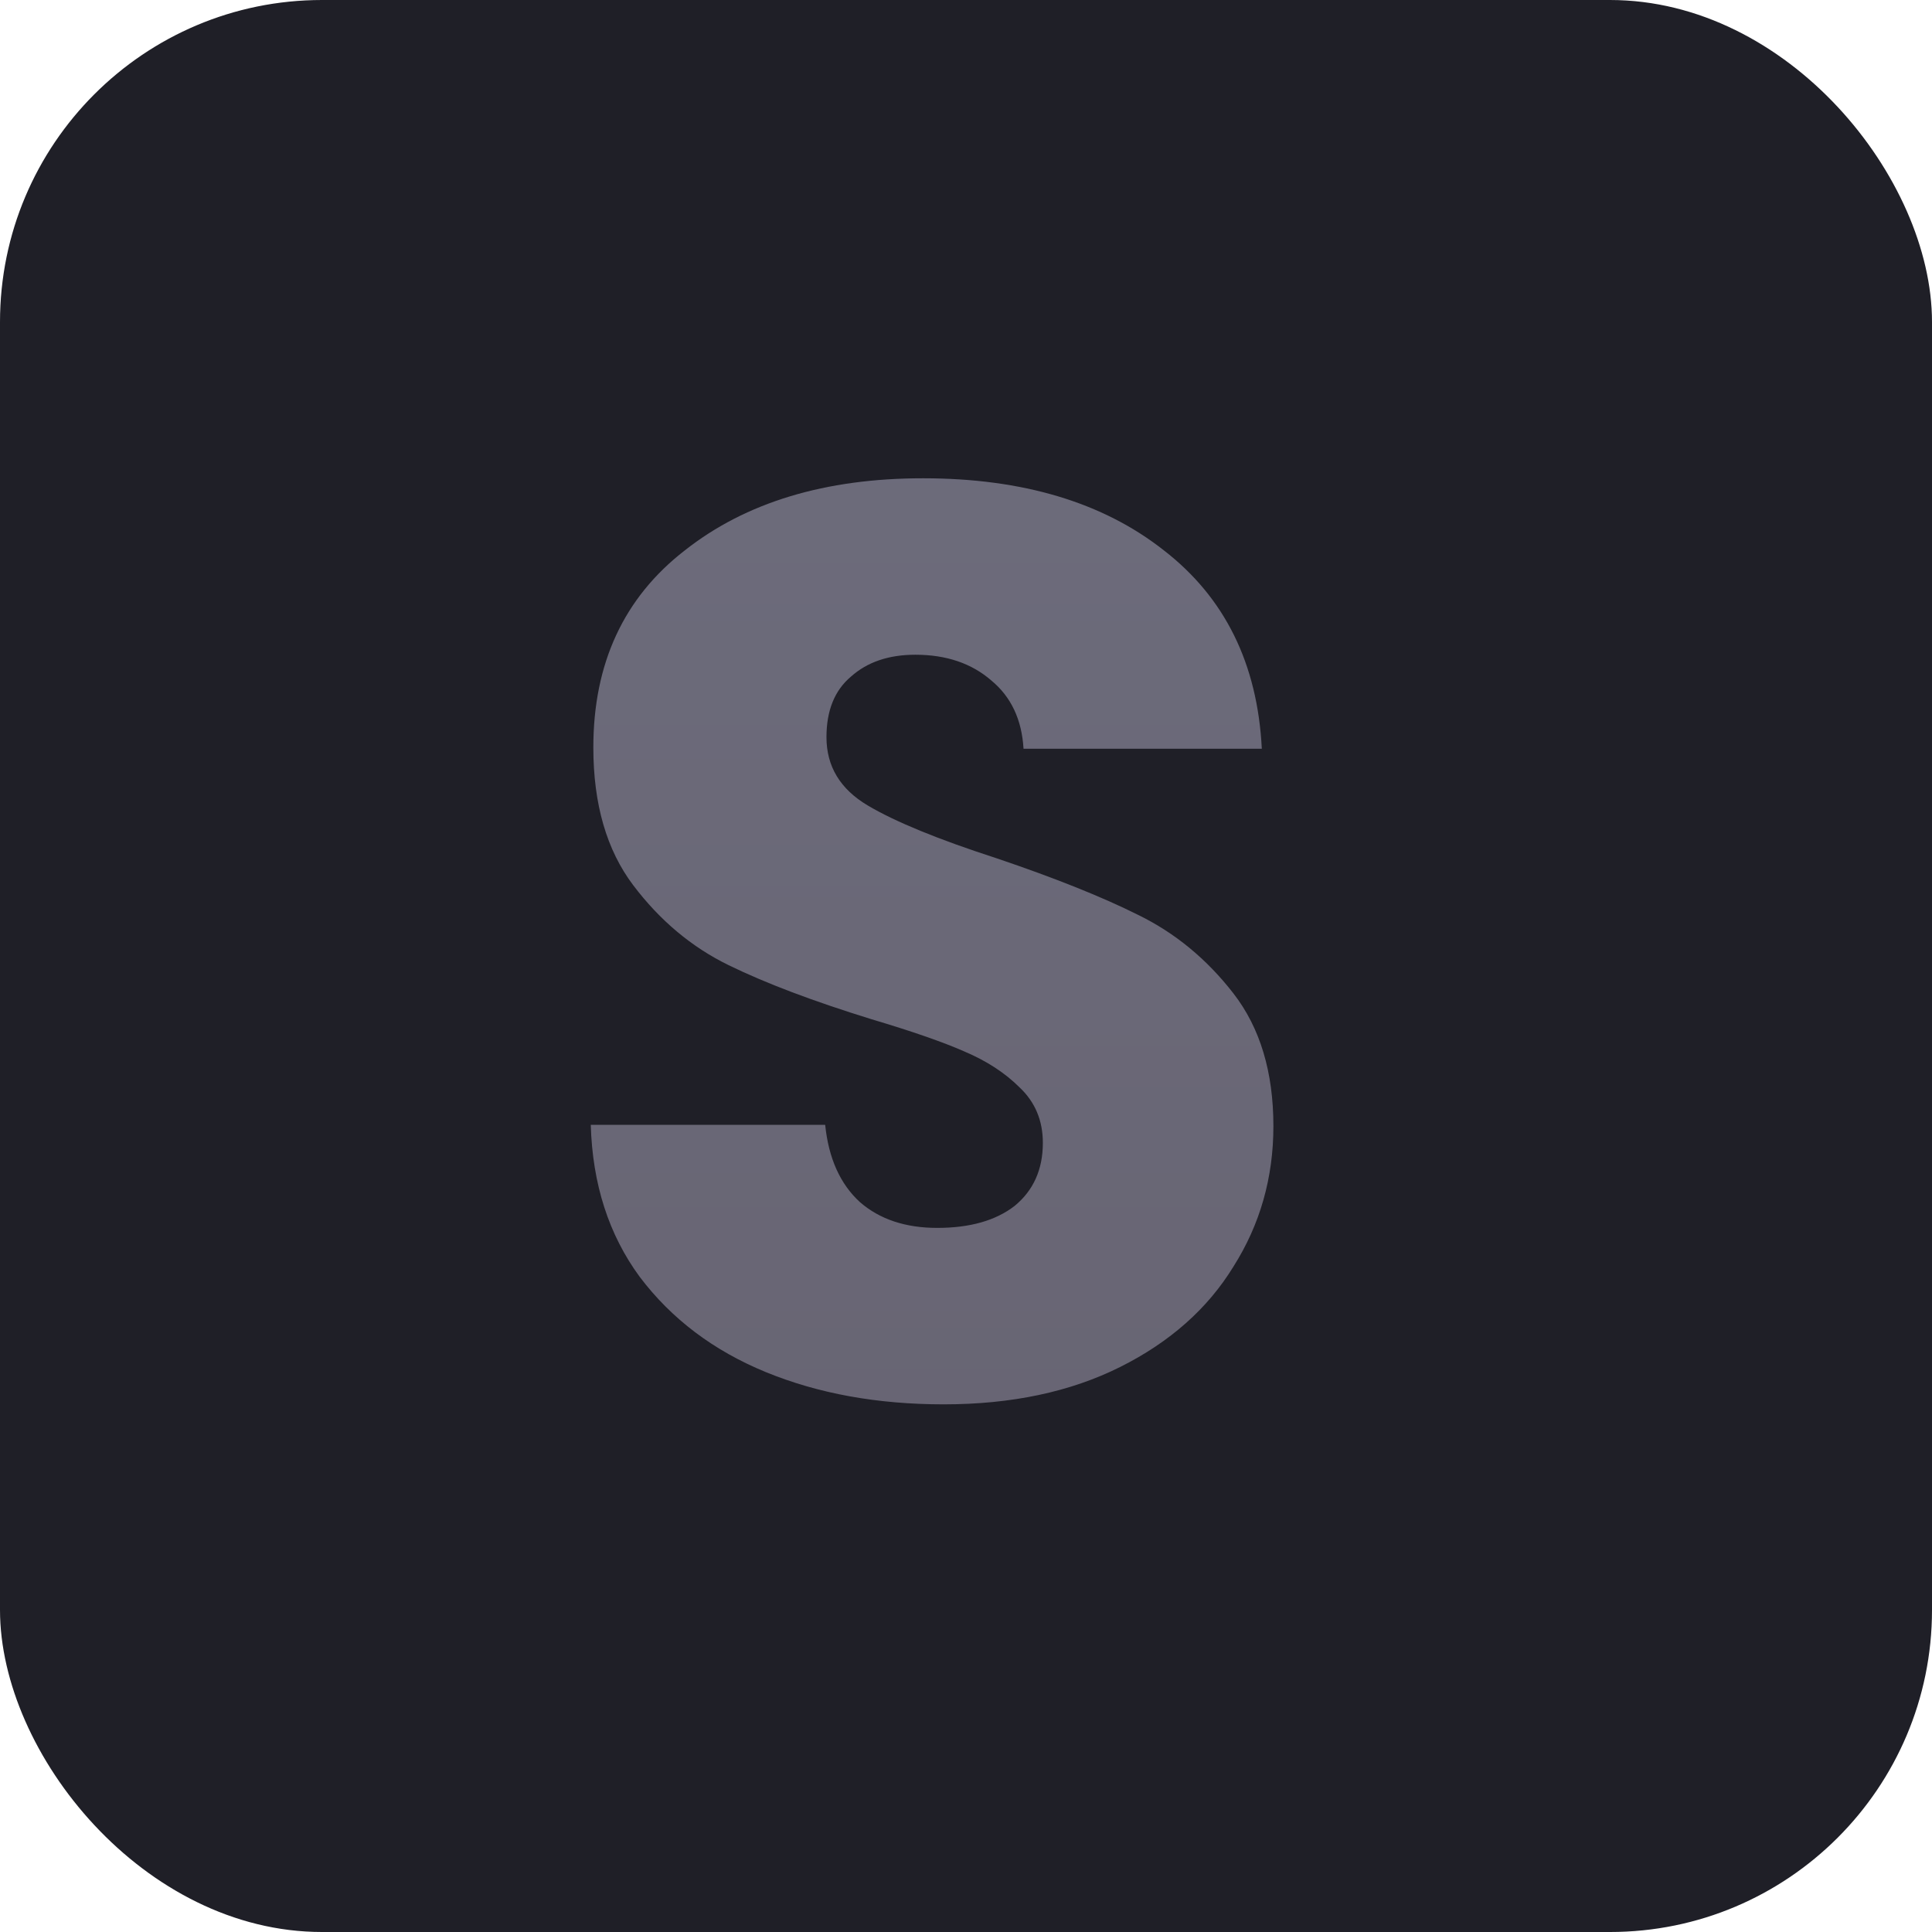 <svg width="36" height="36" viewBox="0 0 36 36" fill="none" xmlns="http://www.w3.org/2000/svg">
<rect width="36" height="36" rx="6" fill="#1F1F27"/>
<path d="M17.584 26.168C16.352 26.168 15.248 25.968 14.272 25.568C13.296 25.168 12.512 24.576 11.92 23.792C11.344 23.008 11.04 22.064 11.008 20.96H15.376C15.44 21.584 15.656 22.064 16.024 22.4C16.392 22.72 16.872 22.88 17.464 22.88C18.072 22.88 18.552 22.744 18.904 22.472C19.256 22.184 19.432 21.792 19.432 21.296C19.432 20.88 19.288 20.536 19 20.264C18.728 19.992 18.384 19.768 17.968 19.592C17.568 19.416 16.992 19.216 16.24 18.992C15.152 18.656 14.264 18.32 13.576 17.984C12.888 17.648 12.296 17.152 11.8 16.496C11.304 15.84 11.056 14.984 11.056 13.928C11.056 12.36 11.624 11.136 12.76 10.256C13.896 9.36 15.376 8.912 17.2 8.912C19.056 8.912 20.552 9.36 21.688 10.256C22.824 11.136 23.432 12.368 23.512 13.952H19.072C19.04 13.408 18.84 12.984 18.472 12.68C18.104 12.36 17.632 12.2 17.056 12.2C16.56 12.2 16.16 12.336 15.856 12.608C15.552 12.864 15.4 13.24 15.4 13.736C15.4 14.28 15.656 14.704 16.168 15.008C16.68 15.312 17.48 15.64 18.568 15.992C19.656 16.36 20.536 16.712 21.208 17.048C21.896 17.384 22.488 17.872 22.984 18.512C23.48 19.152 23.728 19.976 23.728 20.984C23.728 21.944 23.48 22.816 22.984 23.6C22.504 24.384 21.8 25.008 20.872 25.472C19.944 25.936 18.848 26.168 17.584 26.168Z" fill="url(#paint0_linear)"/>
<defs>
<linearGradient id="paint0_linear" x1="17.5" y1="0" x2="17.5" y2="36" gradientUnits="userSpaceOnUse">
<stop stop-color="#6E6E7E"/>
<stop offset="1" stop-color="#666270"/>
</linearGradient>
</defs>
</svg>

